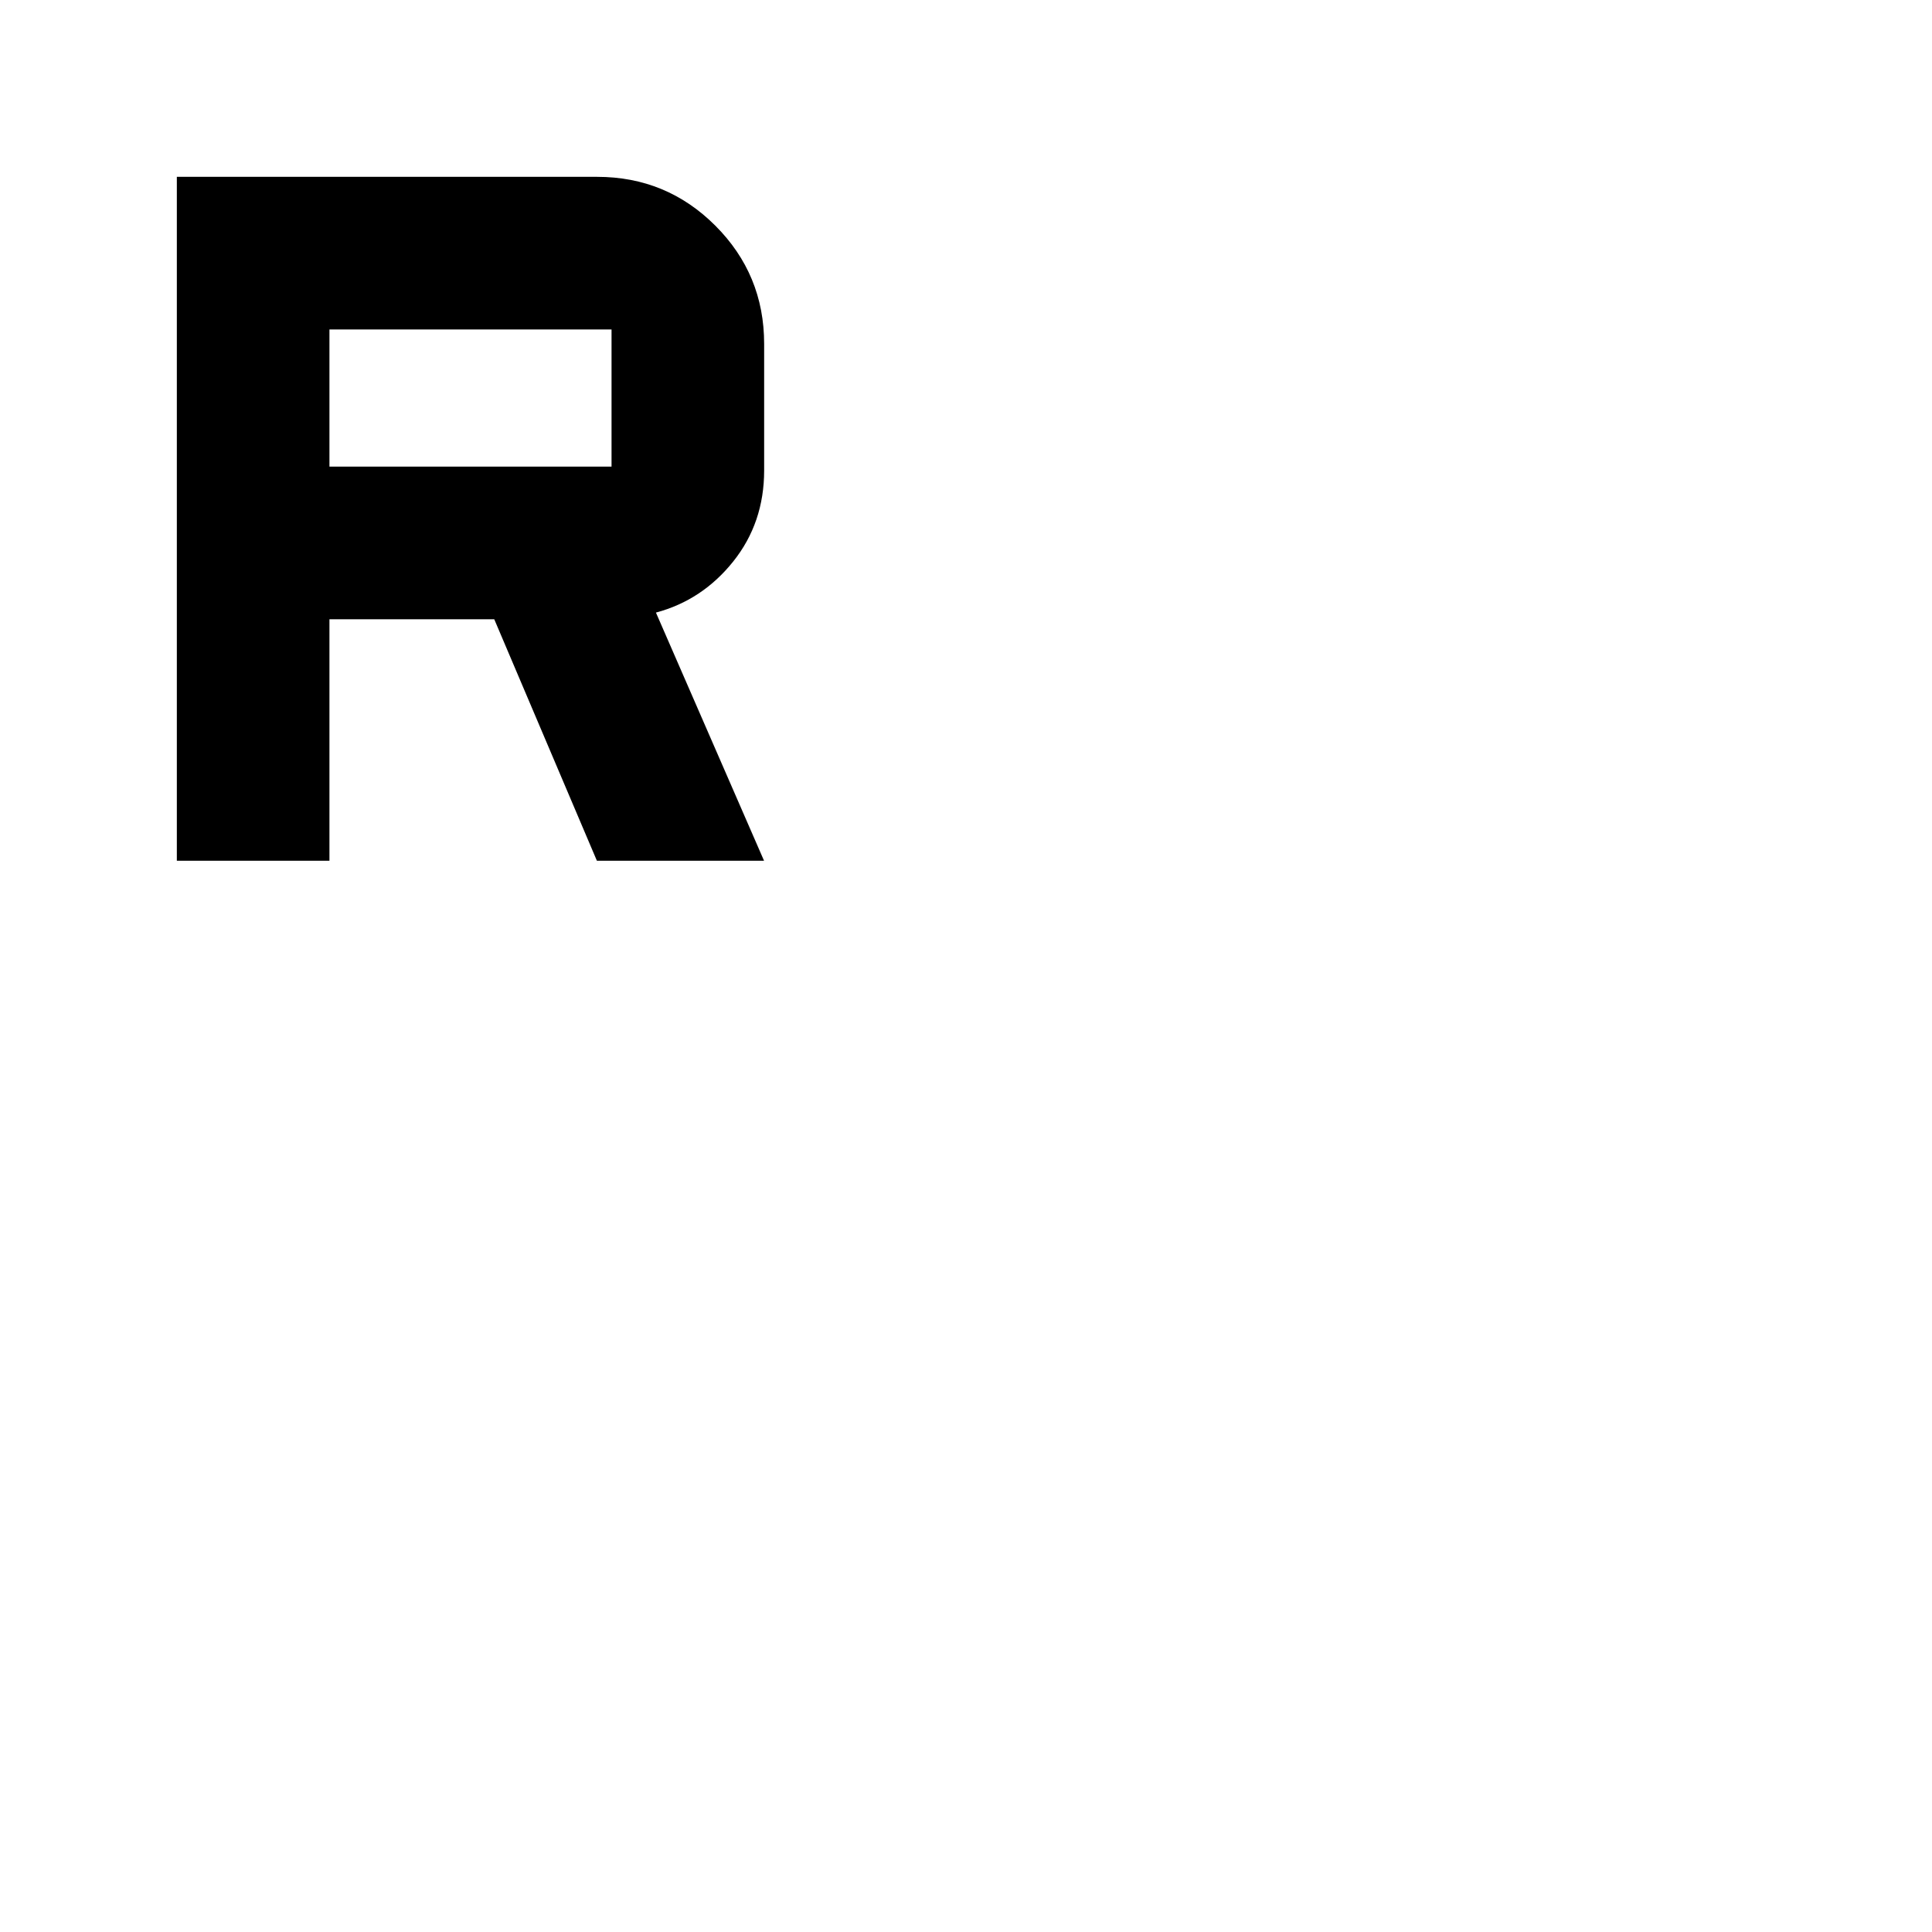 <svg xmlns="http://www.w3.org/2000/svg" height="20" viewBox="0 -960 960 960" width="20"><path d="M87.87-532.3v-339.83H296.7q34.48 0 58.74 24.26 24.26 24.26 24.26 58.74v62.91q0 26-15.38 45.24-15.39 19.24-38.39 25.37l53.72 123.31h-83.06l-51-120H163.7v120H87.87Zm75.83-195.83h140.17v-68.17H163.7v68.17Z"/></svg>